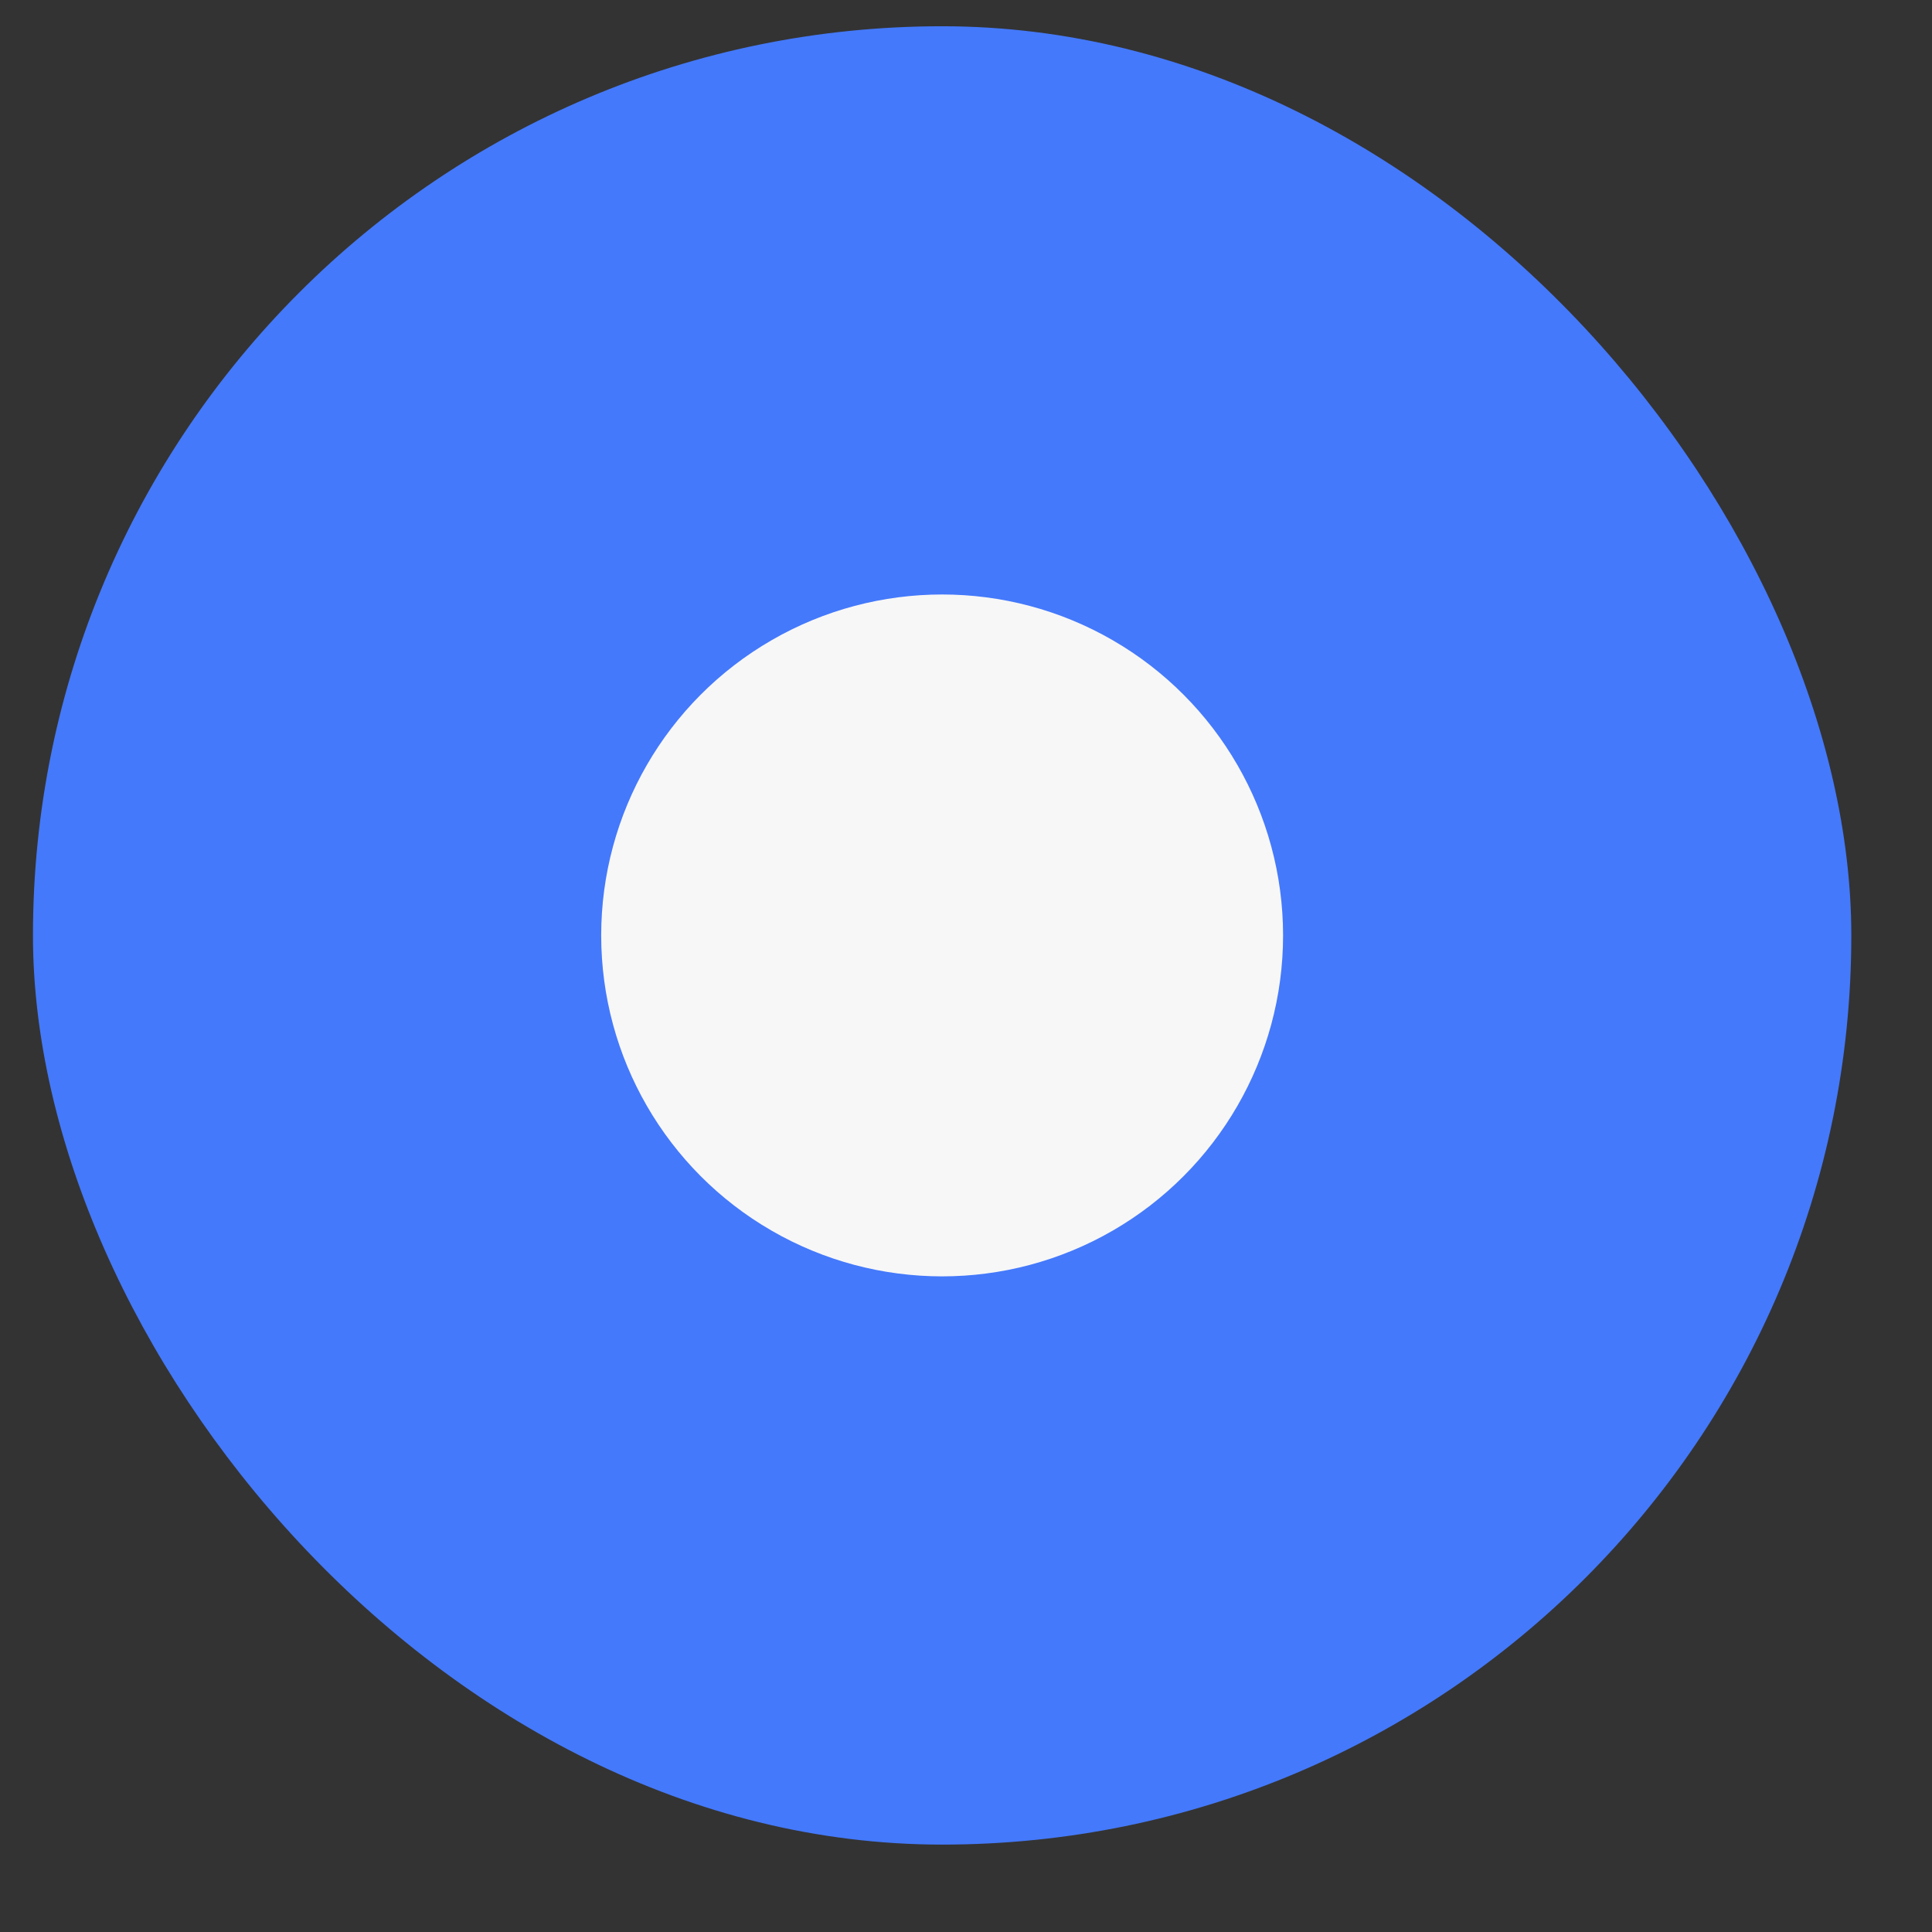 <svg width="17" height="17" viewBox="0 0 17 17" fill="none" xmlns="http://www.w3.org/2000/svg">
<rect x="0" y="0" width="17" height="17" fill="#333333" stroke="none"/>
<rect x="0.29" y="0.231" width="16" height="16" rx="8" fill="#4479fb"/>
<circle cx="8.29" cy="8.231" r="3" fill="#F7F7F7"/>
</svg>
